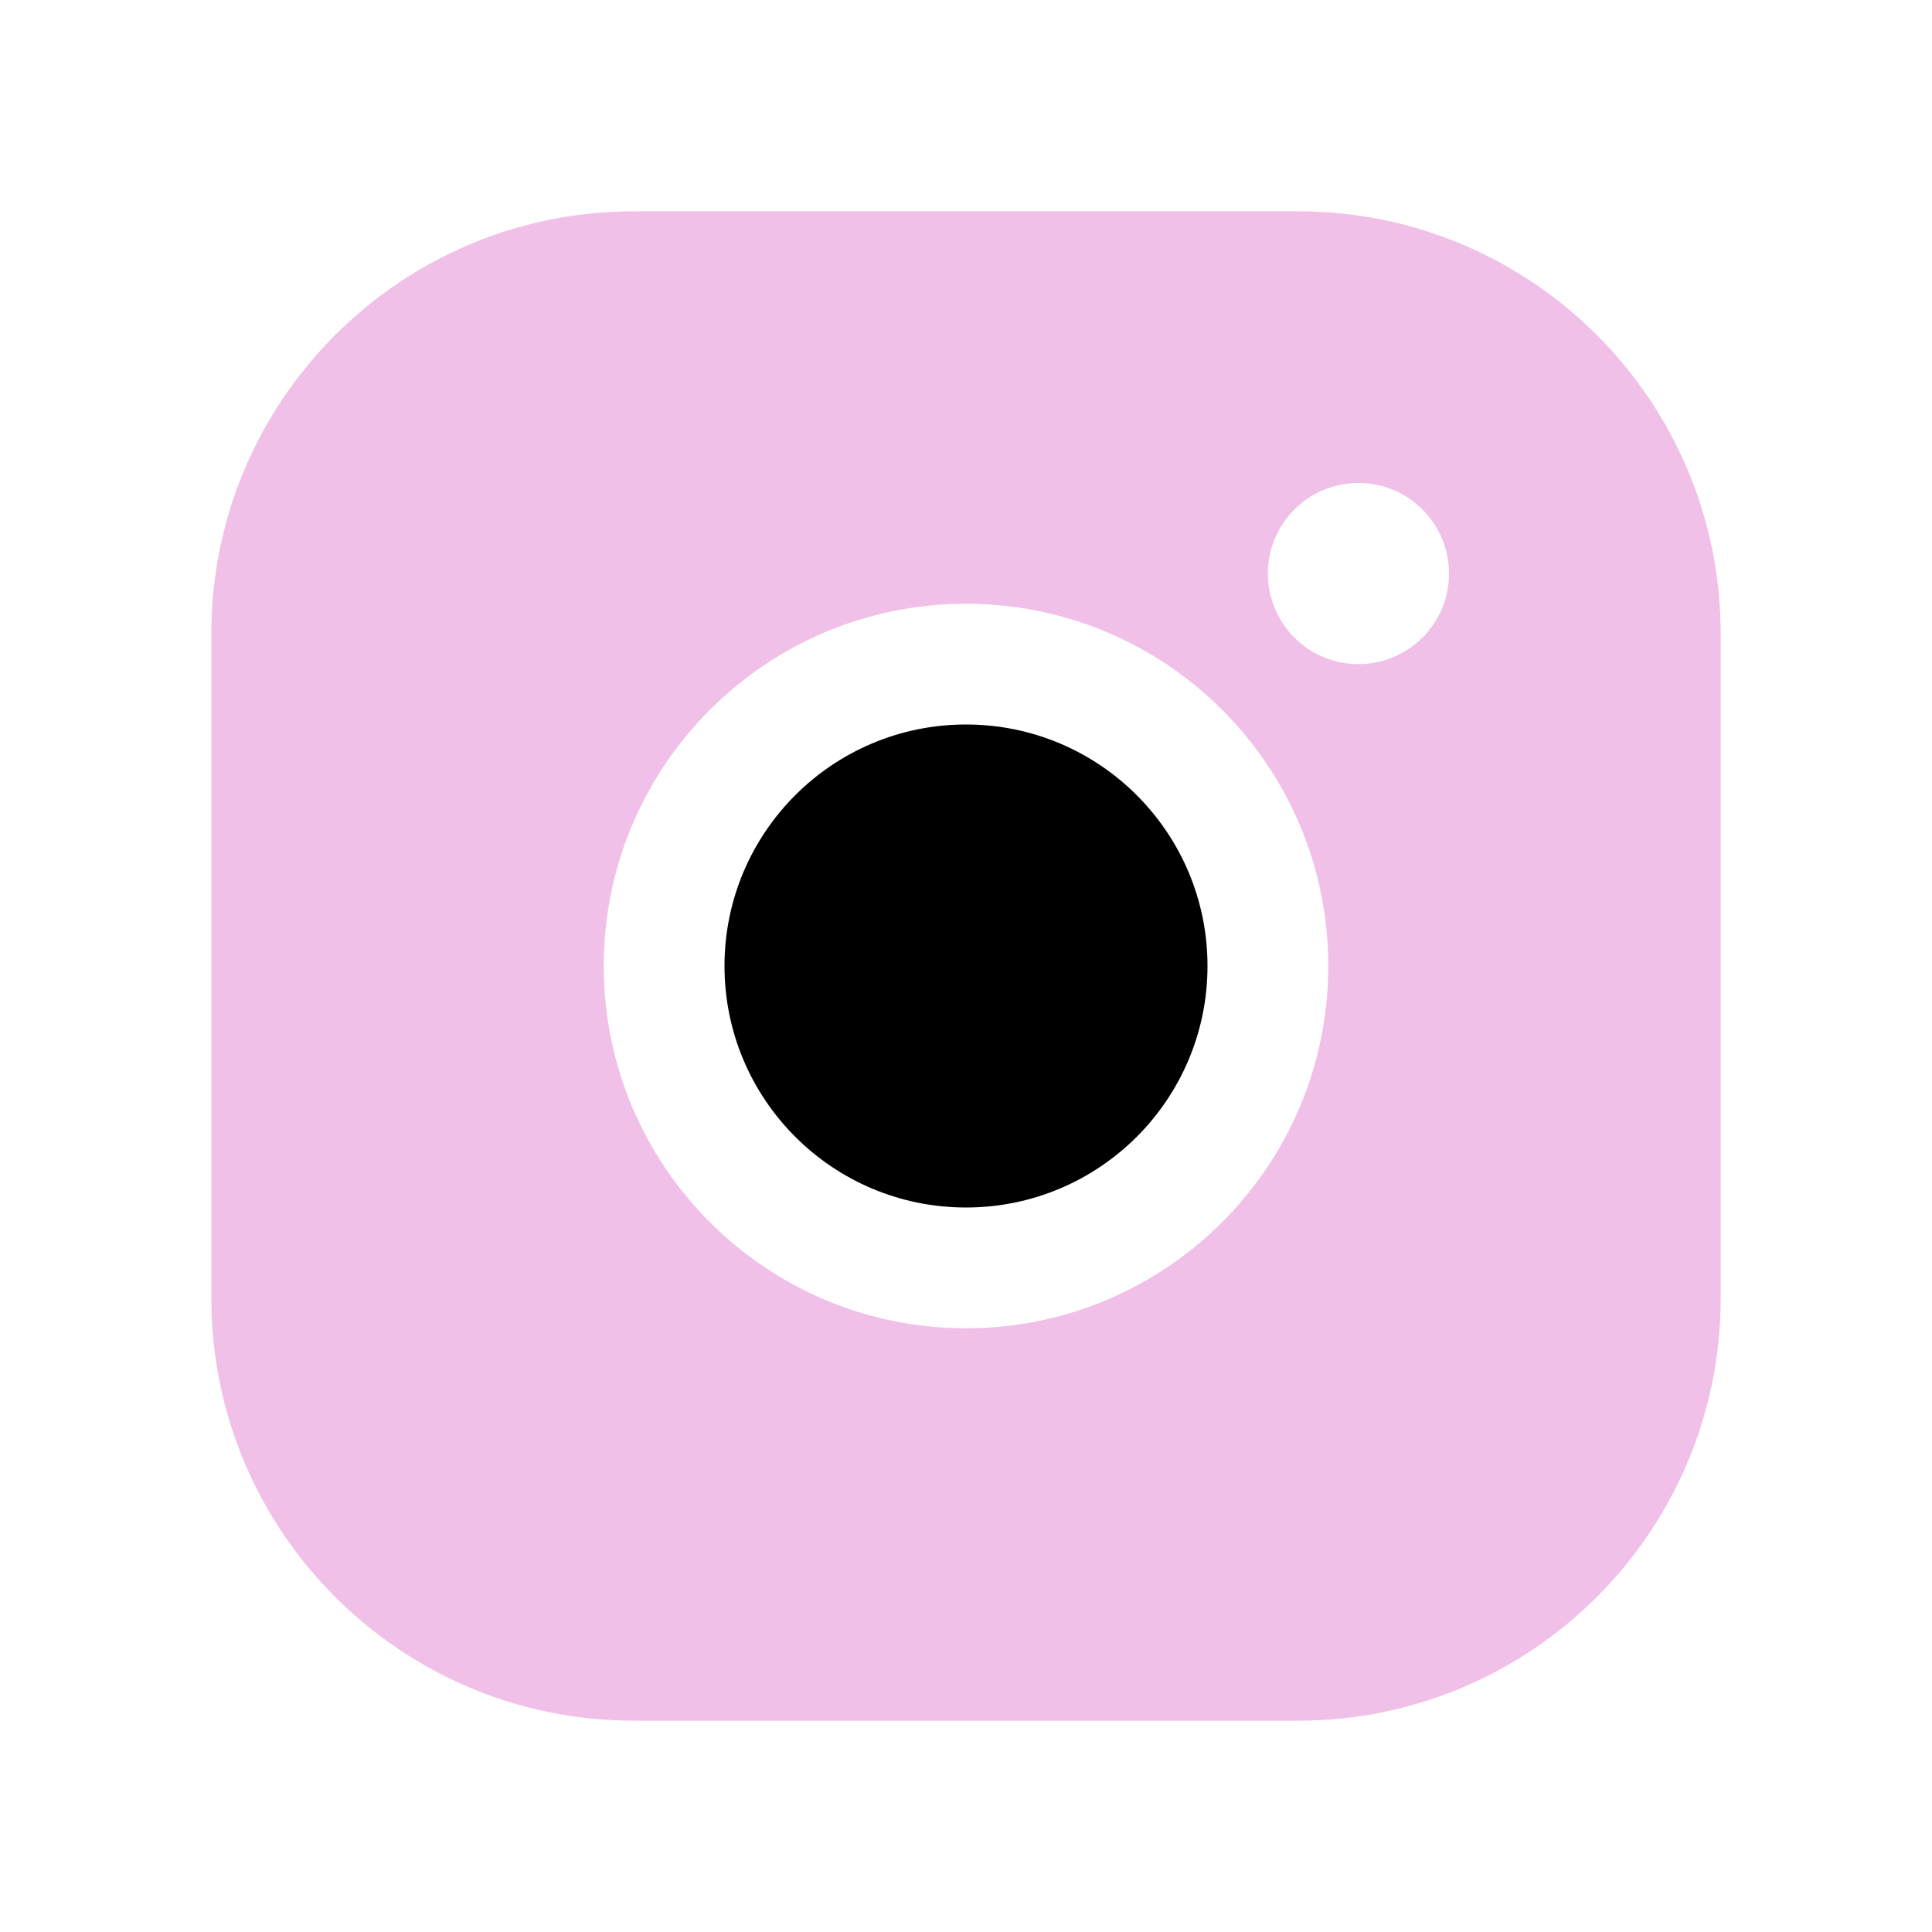 
<svg xmlns="http://www.w3.org/2000/svg" xmlns:xlink="http://www.w3.org/1999/xlink" viewBox="0 0 43 43"><path d="M 0 0 L 43 0 L 43 43 L 0 43 Z" fill="transparent"></path><path d="M 16.125 21.5 C 16.125 18.531 18.531 16.125 21.5 16.125 C 24.469 16.125 26.875 18.531 26.875 21.5 C 26.875 24.469 24.469 26.875 21.5 26.875 C 18.531 26.875 16.125 24.469 16.125 21.5 Z"  ></path><path d="M 28.891 4.703 L 14.109 4.703 C 8.914 4.703 4.703 8.914 4.703 14.109 L 4.703 28.891 C 4.703 34.086 8.914 38.297 14.109 38.297 L 28.891 38.297 C 34.086 38.297 38.297 34.086 38.297 28.891 L 38.297 14.109 C 38.297 8.914 34.086 4.703 28.891 4.703 Z M 21.5 29.563 C 17.047 29.563 13.438 25.953 13.438 21.5 C 13.438 17.047 17.047 13.438 21.5 13.438 C 25.953 13.438 29.563 17.047 29.563 21.5 C 29.563 25.953 25.953 29.563 21.5 29.563 Z M 30.234 14.781 C 29.121 14.781 28.219 13.879 28.219 12.766 C 28.219 11.652 29.121 10.75 30.234 10.75 C 31.348 10.75 32.25 11.652 32.25 12.766 C 32.25 13.879 31.348 14.781 30.234 14.781 Z"  fill="#f1c0e8"></path></svg>